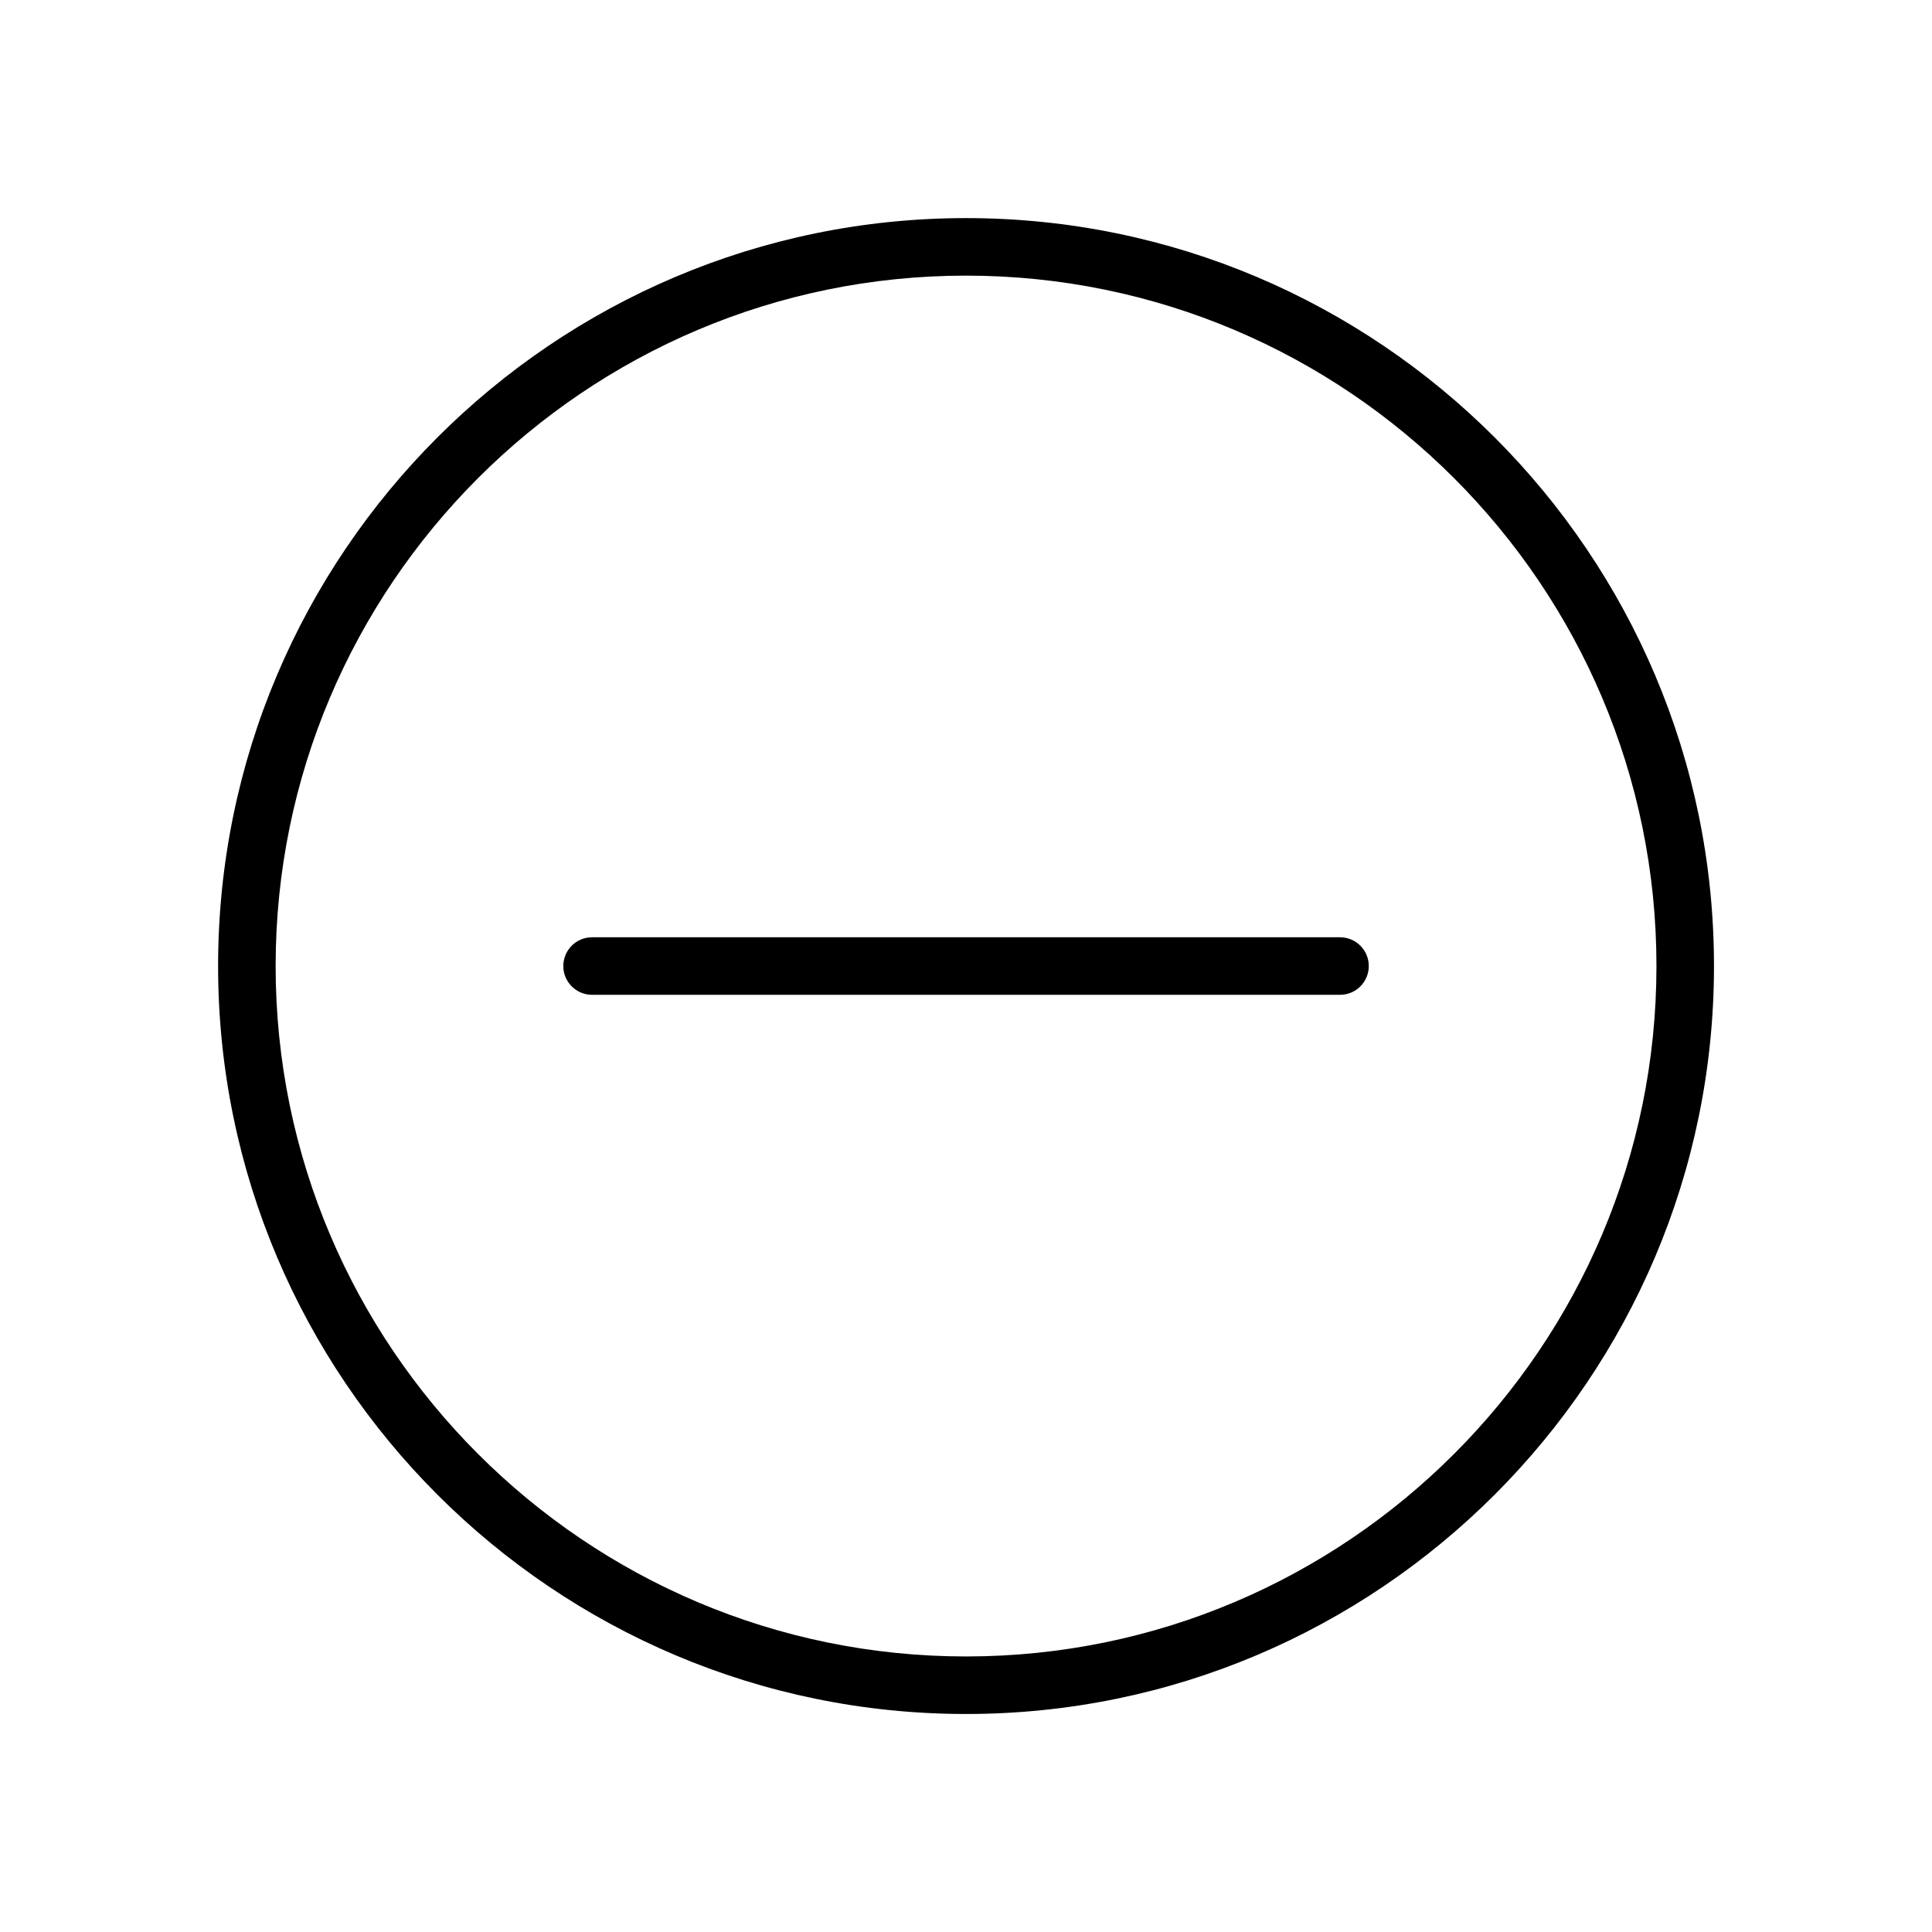 <?xml version="1.0" encoding="UTF-8" standalone="no"?>
<!-- Created with Inkscape (http://www.inkscape.org/) -->

<svg
   xmlns:dc="http://purl.org/dc/elements/1.1/"
   xmlns:cc="http://creativecommons.org/ns#"
   xmlns:rdf="http://www.w3.org/1999/02/22-rdf-syntax-ns#"
   xmlns:svg="http://www.w3.org/2000/svg"
   xmlns="http://www.w3.org/2000/svg"
   xmlns:sodipodi="http://sodipodi.sourceforge.net/DTD/sodipodi-0.dtd"
   xmlns:inkscape="http://www.inkscape.org/namespaces/inkscape"
   width="177.168mm"
   height="177.168mm"
   viewBox="0 0 177.168 177.168"
   version="1.1"
   id="svg8"
   inkscape:version="0.92.3 (2405546, 2018-03-11)"
   sodipodi:docname="minus.svg">
  <defs
     id="defs2" />
  <sodipodi:namedview
     id="base"
     pagecolor="#ffffff"
     bordercolor="#666666"
     borderopacity="1.0"
     inkscape:pageopacity="0.0"
     inkscape:pageshadow="2"
     inkscape:zoom="1.4"
     inkscape:cx="186.23342"
     inkscape:cy="267.30483"
     inkscape:document-units="mm"
     inkscape:current-layer="layer1"
     showgrid="false"
     fit-margin-top="20"
     fit-margin-bottom="20"
     fit-margin-left="20"
     fit-margin-right="20"
     inkscape:window-width="3832"
     inkscape:window-height="2088"
     inkscape:window-x="0"
     inkscape:window-y="30"
     inkscape:window-maximized="0" />
  <g
     inkscape:label="Layer 1"
     inkscape:groupmode="layer"
     id="layer1"
     transform="translate(-3.926,-42.39)">
    <g
       id="g3855"
       transform="matrix(2.638,0,0,2.638,23.926,62.39)"
       inkscape:export-xdpi="2.8699999"
       inkscape:export-ydpi="2.8699999">
      <g
         id="g3798">
	<path
   id="path3794"
   d="M 26,0 C 11.664,0 0,11.663 0,26 0,40.337 11.664,52 26,52 40.336,52 52,40.337 52,26 52,11.663 40.336,0 26,0 Z m 0,50 C 12.767,50 2,39.233 2,26 2,12.767 12.767,2 26,2 39.233,2 50,12.767 50,26 50,39.233 39.233,50 26,50 Z"
   inkscape:connector-curvature="0" />

	<path
   id="path3796"
   d="M 39,25 H 13 c -0.552,0 -1,0.447 -1,1 0,0.553 0.448,1 1,1 h 26 c 0.552,0 1,-0.447 1,-1 0,-0.553 -0.448,-1 -1,-1 z"
   inkscape:connector-curvature="0" />

</g>
      <g
         id="g3800">
</g>
      <g
         id="g3802">
</g>
      <g
         id="g3804">
</g>
      <g
         id="g3806">
</g>
      <g
         id="g3808">
</g>
      <g
         id="g3810">
</g>
      <g
         id="g3812">
</g>
      <g
         id="g3814">
</g>
      <g
         id="g3816">
</g>
      <g
         id="g3818">
</g>
      <g
         id="g3820">
</g>
      <g
         id="g3822">
</g>
      <g
         id="g3824">
</g>
      <g
         id="g3826">
</g>
      <g
         id="g3828">
</g>
    </g>
  </g>
</svg>
